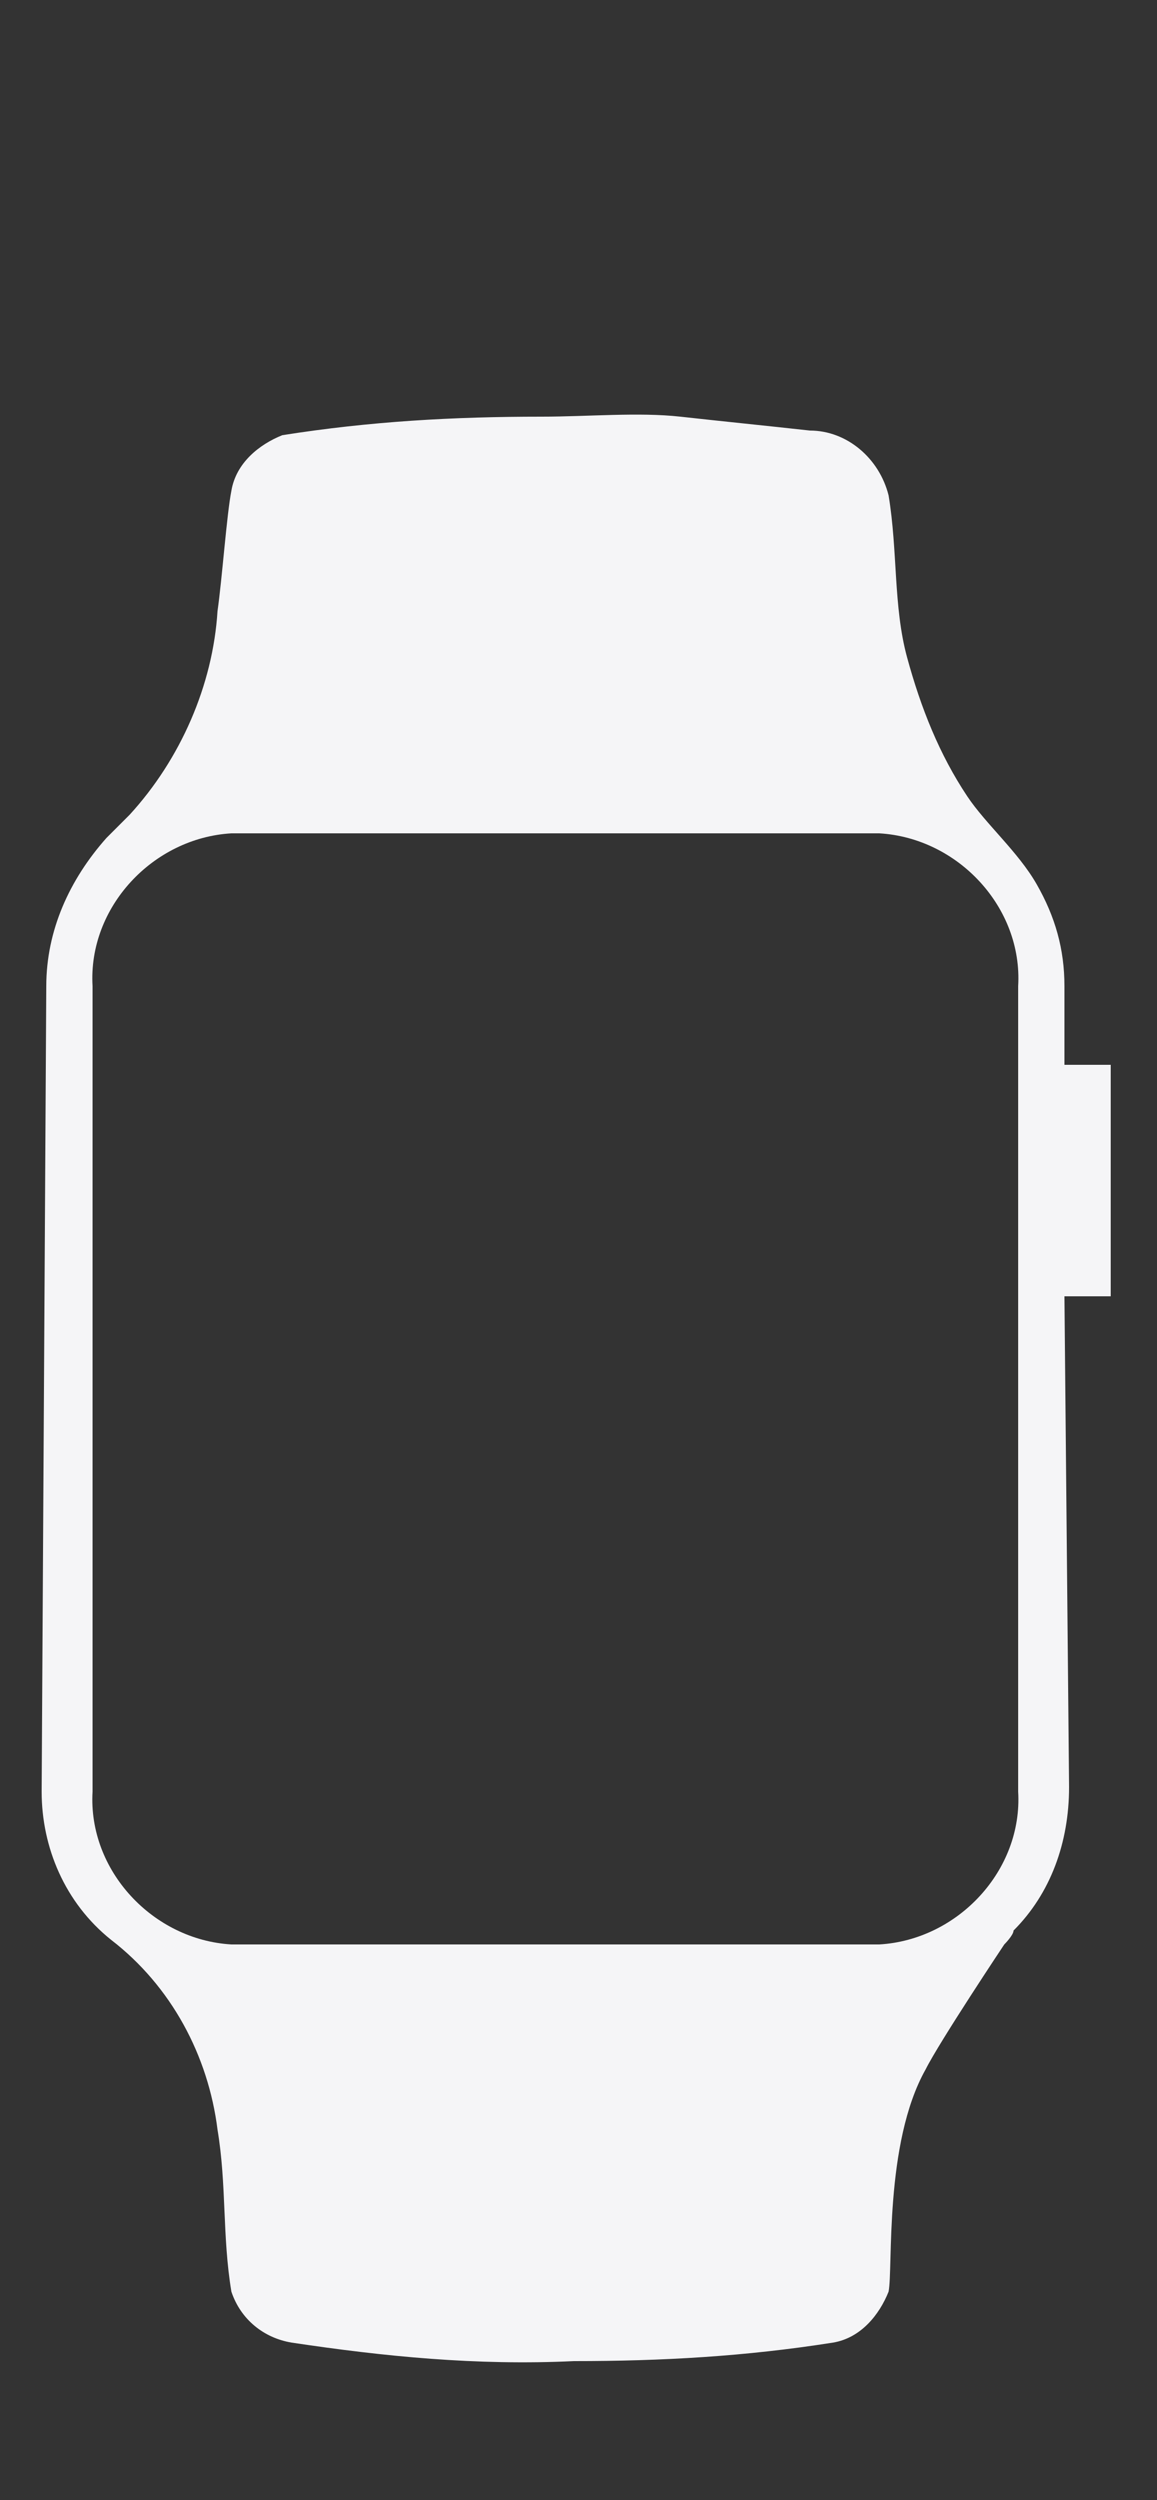 <svg enable-background="new 0 0 25 54" viewBox="0 0 25 54" xmlns="http://www.w3.org/2000/svg"><rect x="0" y="0" width="25" height="54" fill="#333333" stroke="none"/><path d="m24 28v-5h-1v-1.7c0-.8-.2-1.5-.6-2.2s-1.1-1.3-1.5-1.9c-.6-.9-1-1.9-1.3-3s-.2-2.3-.4-3.5c-.2-.8-.9-1.4-1.7-1.4-.9-.1-1.9-.2-2.8-.3s-2 0-3 0c-1.9 0-3.7.1-5.6.4-.5.2-1 .6-1.1 1.2-.1.5-.2 1.9-.3 2.6-.1 1.6-.8 3.2-1.9 4.4l-.5.5c-.8.9-1.3 2-1.3 3.2l-.1 17.4c0 1.2.5 2.4 1.5 3.2 1.3 1 2.1 2.5 2.3 4.1.2 1.2.1 2.3.3 3.5.2.6.7 1 1.3 1.1 2 .3 4 .5 6.1.4 1.9 0 3.7-.1 5.6-.4.6-.1 1-.6 1.2-1.1.1-.5-.1-3.2.8-4.8.3-.6 1.7-2.7 1.7-2.7s.2-.2.2-.3c.8-.8 1.2-1.9 1.2-3.1l-.1-10.6zm-2 10.7c.1 1.7-1.3 3.2-3 3.3h-14c-1.7-.1-3.1-1.6-3-3.3v-17.4c-.1-1.7 1.3-3.2 3-3.3h14c1.7.1 3.1 1.6 3 3.3z" fill="#f5f5f7"/></svg>